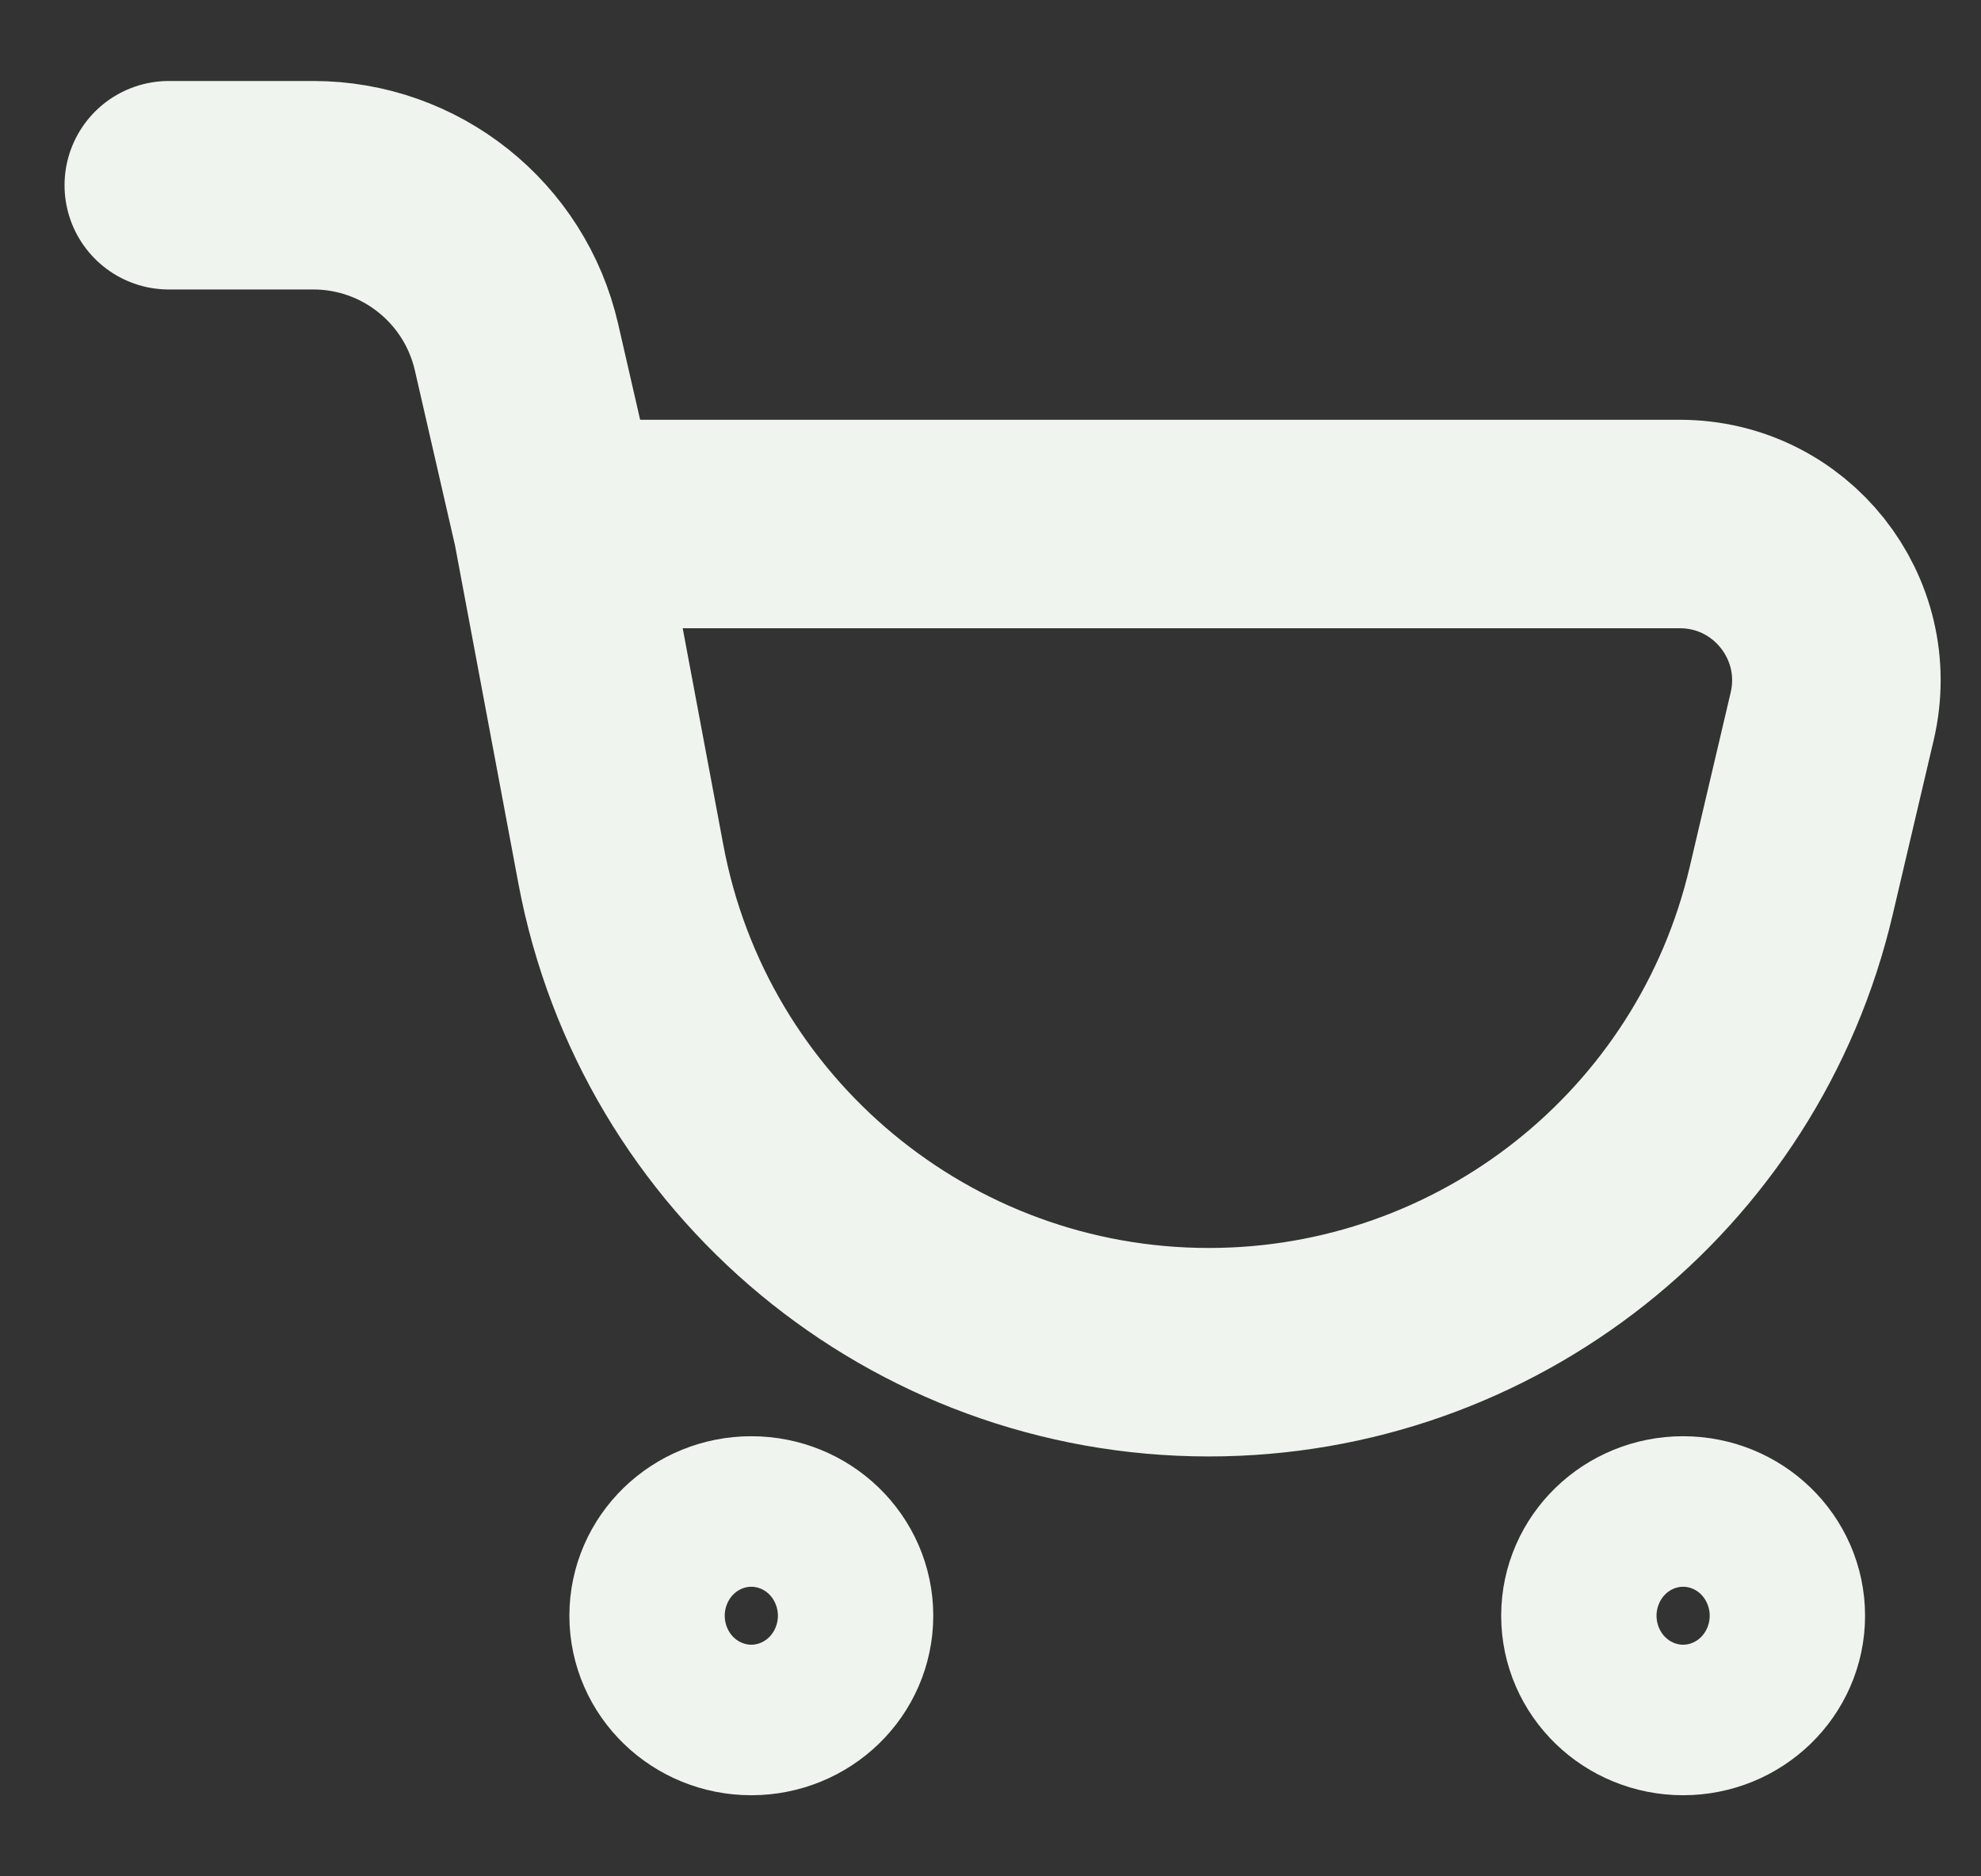 <svg width="19" height="18" viewBox="0 0 19 18" fill="none" xmlns="http://www.w3.org/2000/svg">
<rect x="0" y="0" width="19" height="18" fill="#333333" stroke="none"/>
<path d="M1.619 1.777H3.005C3.937 1.777 4.746 2.422 4.954 3.331L5.343 5.027M5.343 5.027L5.955 8.292C6.464 11.005 8.833 12.972 11.594 12.972V12.972C14.259 12.972 16.573 11.138 17.18 8.544L17.573 6.87C17.793 5.928 17.079 5.027 16.112 5.027H5.343Z" stroke="#F0F4EF" stroke-width="2" stroke-linecap="round"/>
<ellipse cx="7.206" cy="15.5" rx="0.745" ry="0.722" stroke="#F0F4EF" stroke-width="2"/>
<ellipse cx="16.143" cy="15.5" rx="0.745" ry="0.722" stroke="#F0F4EF" stroke-width="2"/>
</svg>
